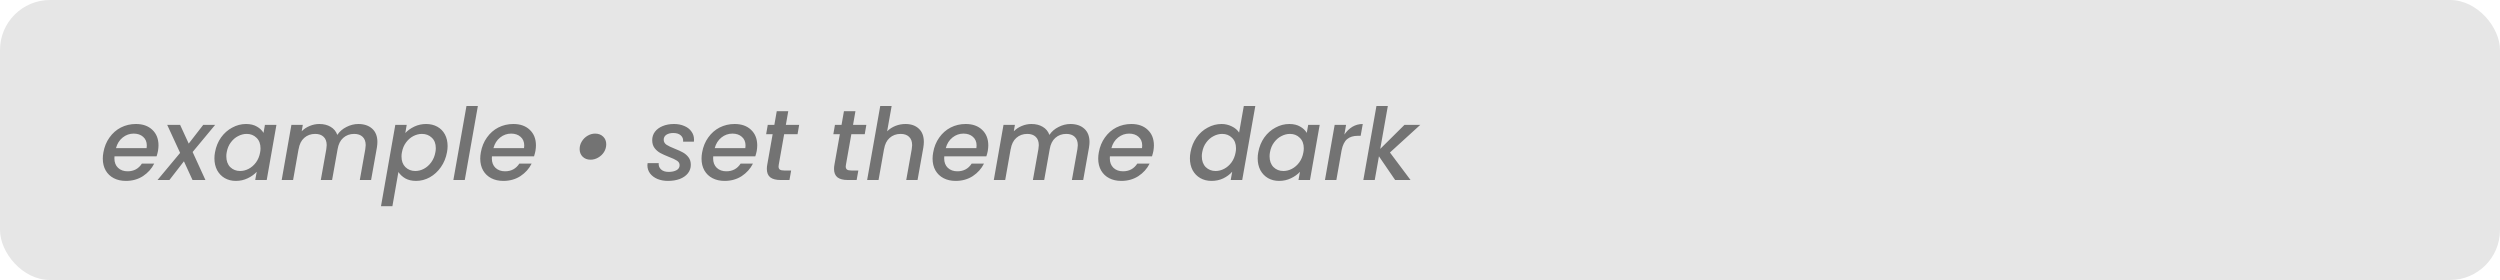 <svg width="250" height="28" viewBox="0 0 250 28" fill="none" xmlns="http://www.w3.org/2000/svg">
<rect width="250" height="28" rx="5" fill="#E6E6E6"/>
<path d="M13.59 12.4C14.277 12.4 14.823 12.593 15.23 12.98C15.643 13.367 15.85 13.887 15.85 14.54C15.85 14.693 15.833 14.877 15.8 15.09C15.773 15.237 15.727 15.417 15.66 15.63H11.45C11.443 15.677 11.44 15.747 11.44 15.84C11.44 16.233 11.56 16.547 11.8 16.78C12.047 17.013 12.367 17.13 12.76 17.13C13.38 17.13 13.857 16.873 14.19 16.36H15.42C15.167 16.867 14.793 17.283 14.3 17.61C13.807 17.93 13.237 18.09 12.59 18.09C12.13 18.09 11.727 18 11.38 17.82C11.033 17.64 10.763 17.383 10.57 17.05C10.377 16.71 10.28 16.313 10.28 15.86C10.28 15.667 10.3 15.46 10.34 15.24C10.44 14.673 10.643 14.177 10.95 13.75C11.257 13.317 11.637 12.983 12.09 12.75C12.55 12.517 13.05 12.4 13.59 12.4ZM14.66 14.81C14.673 14.69 14.68 14.603 14.68 14.55C14.68 14.183 14.557 13.893 14.31 13.68C14.07 13.467 13.757 13.36 13.37 13.36C12.963 13.36 12.597 13.49 12.27 13.75C11.943 14.01 11.72 14.363 11.6 14.81H14.66ZM19.262 15.2L20.542 18H19.252L18.392 16.13L16.942 18H15.752L18.012 15.29L16.722 12.49H18.012L18.872 14.36L20.322 12.49H21.512L19.262 15.2ZM21.502 15.22C21.602 14.667 21.802 14.177 22.102 13.75C22.409 13.323 22.782 12.993 23.222 12.76C23.662 12.52 24.122 12.4 24.602 12.4C25.035 12.4 25.399 12.487 25.692 12.66C25.985 12.827 26.205 13.037 26.352 13.29L26.492 12.49H27.642L26.672 18H25.522L25.672 17.18C25.432 17.44 25.129 17.657 24.762 17.83C24.402 18.003 24.009 18.09 23.582 18.09C23.169 18.09 22.799 17.997 22.472 17.81C22.152 17.623 21.899 17.36 21.712 17.02C21.532 16.673 21.442 16.277 21.442 15.83C21.442 15.63 21.462 15.427 21.502 15.22ZM26.012 15.24C26.039 15.113 26.052 14.977 26.052 14.83C26.052 14.383 25.919 14.033 25.652 13.78C25.392 13.52 25.065 13.39 24.672 13.39C24.379 13.39 24.092 13.463 23.812 13.61C23.532 13.75 23.289 13.96 23.082 14.24C22.875 14.513 22.739 14.84 22.672 15.22C22.645 15.347 22.632 15.483 22.632 15.63C22.632 16.083 22.762 16.443 23.022 16.71C23.289 16.97 23.619 17.1 24.012 17.1C24.305 17.1 24.592 17.027 24.872 16.88C25.152 16.733 25.395 16.52 25.602 16.24C25.809 15.953 25.945 15.62 26.012 15.24ZM35.83 12.4C36.41 12.4 36.873 12.557 37.219 12.87C37.566 13.183 37.739 13.627 37.739 14.2C37.739 14.353 37.723 14.537 37.69 14.75L37.109 18H35.98L36.529 14.92C36.556 14.733 36.569 14.6 36.569 14.52C36.569 14.153 36.466 13.873 36.26 13.68C36.059 13.487 35.779 13.39 35.419 13.39C34.986 13.39 34.62 13.523 34.319 13.79C34.026 14.05 33.84 14.427 33.76 14.92L33.209 18H32.08L32.63 14.92C32.656 14.733 32.669 14.6 32.669 14.52C32.669 14.153 32.566 13.873 32.359 13.68C32.16 13.487 31.88 13.39 31.52 13.39C31.086 13.39 30.72 13.523 30.419 13.79C30.126 14.05 29.939 14.427 29.86 14.92V14.89L29.309 18H28.169L29.14 12.49H30.279L30.169 13.13C30.39 12.903 30.653 12.727 30.959 12.6C31.273 12.467 31.596 12.4 31.93 12.4C32.37 12.4 32.746 12.493 33.059 12.68C33.38 12.867 33.603 13.137 33.73 13.49C33.95 13.157 34.253 12.893 34.639 12.7C35.026 12.5 35.423 12.4 35.83 12.4ZM40.53 13.3C40.77 13.047 41.07 12.833 41.43 12.66C41.797 12.487 42.19 12.4 42.61 12.4C43.03 12.4 43.403 12.49 43.73 12.67C44.057 12.85 44.31 13.107 44.49 13.44C44.67 13.773 44.76 14.163 44.76 14.61C44.76 14.803 44.74 15.007 44.7 15.22C44.6 15.773 44.397 16.27 44.09 16.71C43.79 17.143 43.42 17.483 42.98 17.73C42.547 17.97 42.09 18.09 41.61 18.09C41.19 18.09 40.83 18.007 40.53 17.84C40.237 17.667 40.007 17.453 39.84 17.2L39.24 20.62H38.1L39.53 12.49H40.67L40.53 13.3ZM43.54 15.22C43.567 15.093 43.58 14.957 43.58 14.81C43.58 14.363 43.447 14.017 43.18 13.77C42.92 13.517 42.59 13.39 42.19 13.39C41.903 13.39 41.617 13.463 41.33 13.61C41.05 13.757 40.807 13.97 40.6 14.25C40.393 14.53 40.257 14.86 40.19 15.24C40.163 15.367 40.15 15.503 40.15 15.65C40.15 16.097 40.28 16.45 40.54 16.71C40.807 16.97 41.137 17.1 41.53 17.1C41.823 17.1 42.11 17.027 42.39 16.88C42.677 16.727 42.923 16.507 43.13 16.22C43.337 15.933 43.473 15.6 43.54 15.22ZM47.787 10.6L46.477 18H45.337L46.647 10.6H47.787ZM51.334 12.4C52.021 12.4 52.568 12.593 52.974 12.98C53.388 13.367 53.594 13.887 53.594 14.54C53.594 14.693 53.578 14.877 53.544 15.09C53.517 15.237 53.471 15.417 53.404 15.63H49.194C49.188 15.677 49.184 15.747 49.184 15.84C49.184 16.233 49.304 16.547 49.544 16.78C49.791 17.013 50.111 17.13 50.504 17.13C51.124 17.13 51.601 16.873 51.934 16.36H53.164C52.911 16.867 52.538 17.283 52.044 17.61C51.551 17.93 50.981 18.09 50.334 18.09C49.874 18.09 49.471 18 49.124 17.82C48.778 17.64 48.508 17.383 48.314 17.05C48.121 16.71 48.024 16.313 48.024 15.86C48.024 15.667 48.044 15.46 48.084 15.24C48.184 14.673 48.388 14.177 48.694 13.75C49.001 13.317 49.381 12.983 49.834 12.75C50.294 12.517 50.794 12.4 51.334 12.4ZM52.404 14.81C52.417 14.69 52.424 14.603 52.424 14.55C52.424 14.183 52.301 13.893 52.054 13.68C51.814 13.467 51.501 13.36 51.114 13.36C50.708 13.36 50.341 13.49 50.014 13.75C49.688 14.01 49.464 14.363 49.344 14.81H52.404ZM59.054 15.97C58.734 15.97 58.471 15.87 58.264 15.67C58.064 15.47 57.964 15.217 57.964 14.91C57.964 14.63 58.037 14.373 58.184 14.14C58.331 13.9 58.524 13.71 58.764 13.57C59.004 13.43 59.254 13.36 59.514 13.36C59.841 13.36 60.107 13.46 60.314 13.66C60.521 13.86 60.624 14.117 60.624 14.43C60.624 14.703 60.551 14.96 60.404 15.2C60.257 15.433 60.061 15.62 59.814 15.76C59.574 15.9 59.321 15.97 59.054 15.97ZM66.791 18.09C66.411 18.09 66.065 18.027 65.751 17.9C65.438 17.767 65.191 17.583 65.011 17.35C64.831 17.11 64.741 16.837 64.741 16.53C64.741 16.477 64.748 16.403 64.761 16.31H65.871C65.845 16.563 65.921 16.773 66.101 16.94C66.281 17.107 66.535 17.19 66.861 17.19C67.181 17.19 67.445 17.133 67.651 17.02C67.858 16.907 67.961 16.74 67.961 16.52C67.961 16.333 67.875 16.183 67.701 16.07C67.535 15.957 67.265 15.83 66.891 15.69C66.538 15.55 66.251 15.42 66.031 15.3C65.811 15.18 65.621 15.017 65.461 14.81C65.301 14.597 65.221 14.333 65.221 14.02C65.221 13.7 65.311 13.42 65.491 13.18C65.678 12.933 65.935 12.743 66.261 12.61C66.595 12.47 66.975 12.4 67.401 12.4C67.788 12.4 68.131 12.467 68.431 12.6C68.738 12.727 68.975 12.91 69.141 13.15C69.315 13.383 69.401 13.653 69.401 13.96C69.401 14.053 69.398 14.123 69.391 14.17H68.311C68.338 13.91 68.261 13.7 68.081 13.54C67.908 13.38 67.658 13.3 67.331 13.3C67.045 13.3 66.811 13.36 66.631 13.48C66.458 13.6 66.371 13.763 66.371 13.97C66.371 14.177 66.461 14.343 66.641 14.47C66.821 14.59 67.098 14.723 67.471 14.87C67.811 15.003 68.088 15.13 68.301 15.25C68.515 15.37 68.698 15.53 68.851 15.73C69.005 15.93 69.081 16.18 69.081 16.48C69.081 16.807 68.981 17.093 68.781 17.34C68.588 17.58 68.318 17.767 67.971 17.9C67.625 18.027 67.231 18.09 66.791 18.09ZM73.463 12.4C74.15 12.4 74.696 12.593 75.103 12.98C75.516 13.367 75.723 13.887 75.723 14.54C75.723 14.693 75.706 14.877 75.673 15.09C75.646 15.237 75.6 15.417 75.533 15.63H71.323C71.316 15.677 71.313 15.747 71.313 15.84C71.313 16.233 71.433 16.547 71.673 16.78C71.92 17.013 72.24 17.13 72.633 17.13C73.253 17.13 73.73 16.873 74.063 16.36H75.293C75.04 16.867 74.666 17.283 74.173 17.61C73.68 17.93 73.11 18.09 72.463 18.09C72.003 18.09 71.6 18 71.253 17.82C70.906 17.64 70.636 17.383 70.443 17.05C70.25 16.71 70.153 16.313 70.153 15.86C70.153 15.667 70.173 15.46 70.213 15.24C70.313 14.673 70.516 14.177 70.823 13.75C71.13 13.317 71.51 12.983 71.963 12.75C72.423 12.517 72.923 12.4 73.463 12.4ZM74.533 14.81C74.546 14.69 74.553 14.603 74.553 14.55C74.553 14.183 74.43 13.893 74.183 13.68C73.943 13.467 73.63 13.36 73.243 13.36C72.836 13.36 72.47 13.49 72.143 13.75C71.816 14.01 71.593 14.363 71.473 14.81H74.533ZM77.875 16.47C77.862 16.563 77.855 16.623 77.855 16.65C77.855 16.79 77.898 16.893 77.985 16.96C78.072 17.02 78.215 17.05 78.415 17.05H79.115L78.945 18H78.045C77.605 18 77.268 17.913 77.035 17.74C76.802 17.56 76.685 17.277 76.685 16.89C76.685 16.743 76.698 16.603 76.725 16.47L77.265 13.42H76.615L76.775 12.49H77.435L77.675 11.12H78.825L78.585 12.49H79.915L79.755 13.42H78.415L77.875 16.47ZM84.594 16.47C84.58 16.563 84.574 16.623 84.574 16.65C84.574 16.79 84.617 16.893 84.704 16.96C84.79 17.02 84.934 17.05 85.134 17.05H85.834L85.664 18H84.764C84.324 18 83.987 17.913 83.754 17.74C83.52 17.56 83.404 17.277 83.404 16.89C83.404 16.743 83.417 16.603 83.444 16.47L83.984 13.42H83.334L83.494 12.49H84.154L84.394 11.12H85.544L85.304 12.49H86.634L86.474 13.42H85.134L84.594 16.47ZM90.554 12.4C91.108 12.4 91.551 12.557 91.884 12.87C92.218 13.177 92.384 13.617 92.384 14.19C92.384 14.343 92.368 14.53 92.334 14.75L91.754 18H90.624L91.174 14.92C91.201 14.733 91.214 14.6 91.214 14.52C91.214 14.153 91.111 13.873 90.904 13.68C90.704 13.487 90.424 13.39 90.064 13.39C89.631 13.39 89.264 13.523 88.964 13.79C88.671 14.05 88.484 14.427 88.404 14.92V14.9L87.854 18H86.714L88.024 10.6H89.164L88.714 13.13C88.948 12.897 89.224 12.717 89.544 12.59C89.864 12.463 90.201 12.4 90.554 12.4ZM96.569 12.4C97.255 12.4 97.802 12.593 98.209 12.98C98.622 13.367 98.829 13.887 98.829 14.54C98.829 14.693 98.812 14.877 98.778 15.09C98.752 15.237 98.705 15.417 98.638 15.63H94.428C94.422 15.677 94.418 15.747 94.418 15.84C94.418 16.233 94.538 16.547 94.778 16.78C95.025 17.013 95.345 17.13 95.739 17.13C96.359 17.13 96.835 16.873 97.168 16.36H98.398C98.145 16.867 97.772 17.283 97.278 17.61C96.785 17.93 96.215 18.09 95.569 18.09C95.109 18.09 94.705 18 94.359 17.82C94.012 17.64 93.742 17.383 93.549 17.05C93.355 16.71 93.258 16.313 93.258 15.86C93.258 15.667 93.278 15.46 93.319 15.24C93.418 14.673 93.622 14.177 93.928 13.75C94.235 13.317 94.615 12.983 95.069 12.75C95.528 12.517 96.028 12.4 96.569 12.4ZM97.638 14.81C97.652 14.69 97.659 14.603 97.659 14.55C97.659 14.183 97.535 13.893 97.288 13.68C97.049 13.467 96.735 13.36 96.349 13.36C95.942 13.36 95.575 13.49 95.249 13.75C94.922 14.01 94.698 14.363 94.579 14.81H97.638ZM107.04 12.4C107.62 12.4 108.084 12.557 108.43 12.87C108.777 13.183 108.95 13.627 108.95 14.2C108.95 14.353 108.934 14.537 108.9 14.75L108.32 18H107.19L107.74 14.92C107.767 14.733 107.78 14.6 107.78 14.52C107.78 14.153 107.677 13.873 107.47 13.68C107.27 13.487 106.99 13.39 106.63 13.39C106.197 13.39 105.83 13.523 105.53 13.79C105.237 14.05 105.05 14.427 104.97 14.92L104.42 18H103.29L103.84 14.92C103.867 14.733 103.88 14.6 103.88 14.52C103.88 14.153 103.777 13.873 103.57 13.68C103.37 13.487 103.09 13.39 102.73 13.39C102.297 13.39 101.93 13.523 101.63 13.79C101.337 14.05 101.15 14.427 101.07 14.92V14.89L100.52 18H99.38L100.35 12.49H101.49L101.38 13.13C101.6 12.903 101.864 12.727 102.17 12.6C102.484 12.467 102.807 12.4 103.14 12.4C103.58 12.4 103.957 12.493 104.27 12.68C104.59 12.867 104.814 13.137 104.94 13.49C105.16 13.157 105.464 12.893 105.85 12.7C106.237 12.5 106.634 12.4 107.04 12.4ZM113.131 12.4C113.818 12.4 114.364 12.593 114.771 12.98C115.184 13.367 115.391 13.887 115.391 14.54C115.391 14.693 115.374 14.877 115.341 15.09C115.314 15.237 115.268 15.417 115.201 15.63H110.991C110.984 15.677 110.981 15.747 110.981 15.84C110.981 16.233 111.101 16.547 111.341 16.78C111.588 17.013 111.908 17.13 112.301 17.13C112.921 17.13 113.398 16.873 113.731 16.36H114.961C114.708 16.867 114.334 17.283 113.841 17.61C113.348 17.93 112.778 18.09 112.131 18.09C111.671 18.09 111.268 18 110.921 17.82C110.574 17.64 110.304 17.383 110.111 17.05C109.918 16.71 109.821 16.313 109.821 15.86C109.821 15.667 109.841 15.46 109.881 15.24C109.981 14.673 110.184 14.177 110.491 13.75C110.798 13.317 111.178 12.983 111.631 12.75C112.091 12.517 112.591 12.4 113.131 12.4ZM114.201 14.81C114.214 14.69 114.221 14.603 114.221 14.55C114.221 14.183 114.098 13.893 113.851 13.68C113.611 13.467 113.298 13.36 112.911 13.36C112.504 13.36 112.138 13.49 111.811 13.75C111.484 14.01 111.261 14.363 111.141 14.81H114.201ZM119.051 15.22C119.151 14.667 119.351 14.177 119.651 13.75C119.958 13.323 120.331 12.993 120.771 12.76C121.211 12.52 121.674 12.4 122.161 12.4C122.521 12.4 122.861 12.48 123.181 12.64C123.501 12.793 123.744 13 123.911 13.26L124.381 10.6H125.531L124.221 18H123.071L123.221 17.17C122.981 17.443 122.681 17.667 122.321 17.84C121.968 18.007 121.578 18.09 121.151 18.09C120.731 18.09 120.358 17.997 120.031 17.81C119.704 17.623 119.448 17.36 119.261 17.02C119.081 16.673 118.991 16.277 118.991 15.83C118.991 15.63 119.011 15.427 119.051 15.22ZM123.561 15.24C123.588 15.113 123.601 14.977 123.601 14.83C123.601 14.383 123.468 14.033 123.201 13.78C122.941 13.52 122.614 13.39 122.221 13.39C121.928 13.39 121.641 13.463 121.361 13.61C121.081 13.75 120.838 13.96 120.631 14.24C120.424 14.513 120.288 14.84 120.221 15.22C120.194 15.347 120.181 15.483 120.181 15.63C120.181 16.083 120.311 16.443 120.571 16.71C120.838 16.97 121.168 17.1 121.561 17.1C121.854 17.1 122.141 17.027 122.421 16.88C122.701 16.733 122.944 16.52 123.151 16.24C123.358 15.953 123.494 15.62 123.561 15.24ZM125.828 15.22C125.928 14.667 126.128 14.177 126.428 13.75C126.735 13.323 127.108 12.993 127.548 12.76C127.988 12.52 128.448 12.4 128.928 12.4C129.362 12.4 129.725 12.487 130.018 12.66C130.312 12.827 130.532 13.037 130.678 13.29L130.818 12.49H131.968L130.998 18H129.848L129.998 17.18C129.758 17.44 129.455 17.657 129.088 17.83C128.728 18.003 128.335 18.09 127.908 18.09C127.495 18.09 127.125 17.997 126.798 17.81C126.478 17.623 126.225 17.36 126.038 17.02C125.858 16.673 125.768 16.277 125.768 15.83C125.768 15.63 125.788 15.427 125.828 15.22ZM130.338 15.24C130.365 15.113 130.378 14.977 130.378 14.83C130.378 14.383 130.245 14.033 129.978 13.78C129.718 13.52 129.392 13.39 128.998 13.39C128.705 13.39 128.418 13.463 128.138 13.61C127.858 13.75 127.615 13.96 127.408 14.24C127.202 14.513 127.065 14.84 126.998 15.22C126.972 15.347 126.958 15.483 126.958 15.63C126.958 16.083 127.088 16.443 127.348 16.71C127.615 16.97 127.945 17.1 128.338 17.1C128.632 17.1 128.918 17.027 129.198 16.88C129.478 16.733 129.722 16.52 129.928 16.24C130.135 15.953 130.272 15.62 130.338 15.24ZM134.436 13.46C134.662 13.127 134.929 12.867 135.236 12.68C135.549 12.493 135.896 12.4 136.276 12.4L136.066 13.58H135.776C135.336 13.58 134.982 13.69 134.716 13.91C134.449 14.13 134.262 14.51 134.156 15.05L133.636 18H132.496L133.466 12.49H134.606L134.436 13.46ZM138.994 15.25L141.054 18H139.514L137.894 15.63L137.474 18H136.334L137.644 10.6H138.784L138.024 14.89L140.444 12.49H142.024L138.994 15.25Z" fill="black" fill-opacity="0.5"/>
</svg>
